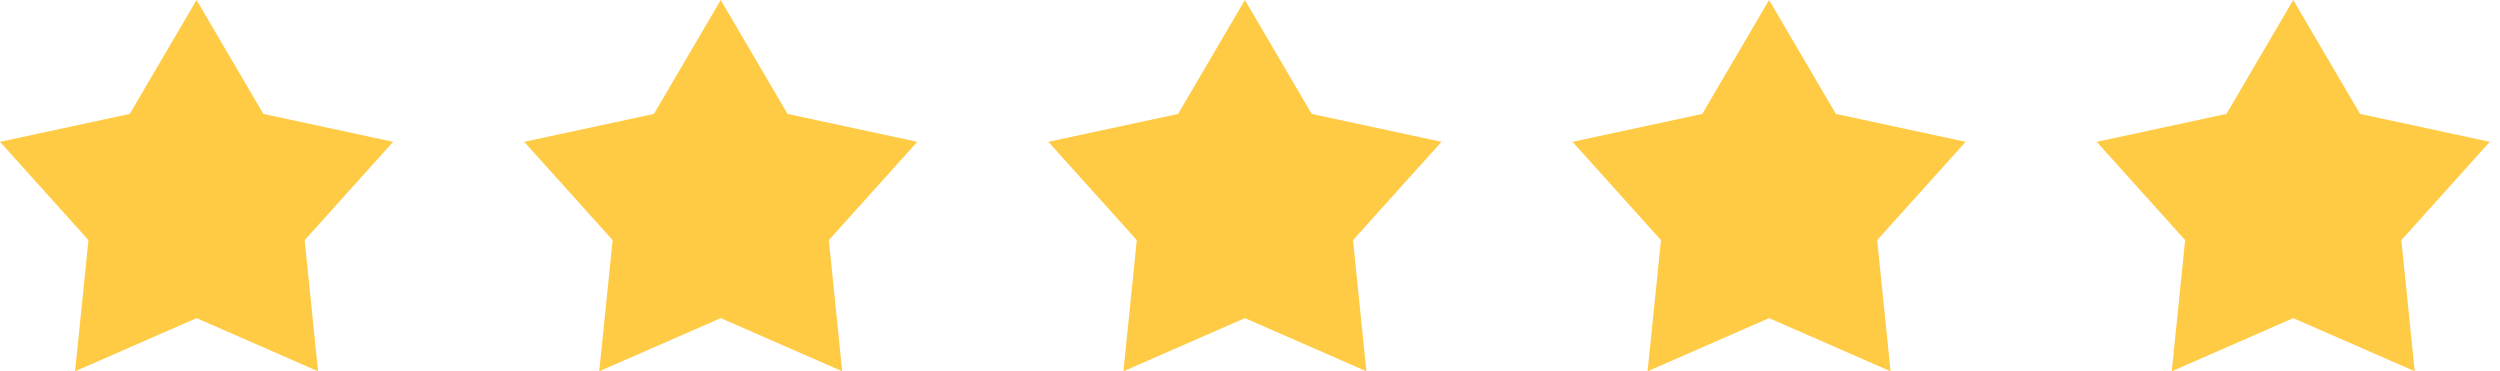 <svg xmlns="http://www.w3.org/2000/svg" width="202" height="30" viewBox="0 0 202 30" fill="none"><path d="M15.882 0L21.281 9.205L31.765 11.459L24.618 19.402L25.698 30L15.882 25.705L6.067 30L7.147 19.402L0 11.459L10.484 9.205L15.882 0Z" fill="#FFCB45"></path><path d="M58.235 0L63.634 9.205L74.118 11.459L66.971 19.402L68.051 30L58.235 25.705L48.419 30L49.5 19.402L42.353 11.459L52.837 9.205L58.235 0Z" fill="#FFCB45"></path><path d="M100.588 0L105.987 9.205L116.471 11.459L109.324 19.402L110.404 30L100.588 25.705L90.772 30L91.853 19.402L84.706 11.459L95.189 9.205L100.588 0Z" fill="#FFCB45"></path><path d="M142.941 0L148.34 9.205L158.824 11.459L151.676 19.402L152.757 30L142.941 25.705L133.125 30L134.206 19.402L127.059 11.459L137.542 9.205L142.941 0Z" fill="#FFCB45"></path><path d="M185.294 0L190.693 9.205L201.176 11.459L194.029 19.402L195.11 30L185.294 25.705L175.478 30L176.559 19.402L169.412 11.459L179.895 9.205L185.294 0Z" fill="#FFCB45"></path></svg>